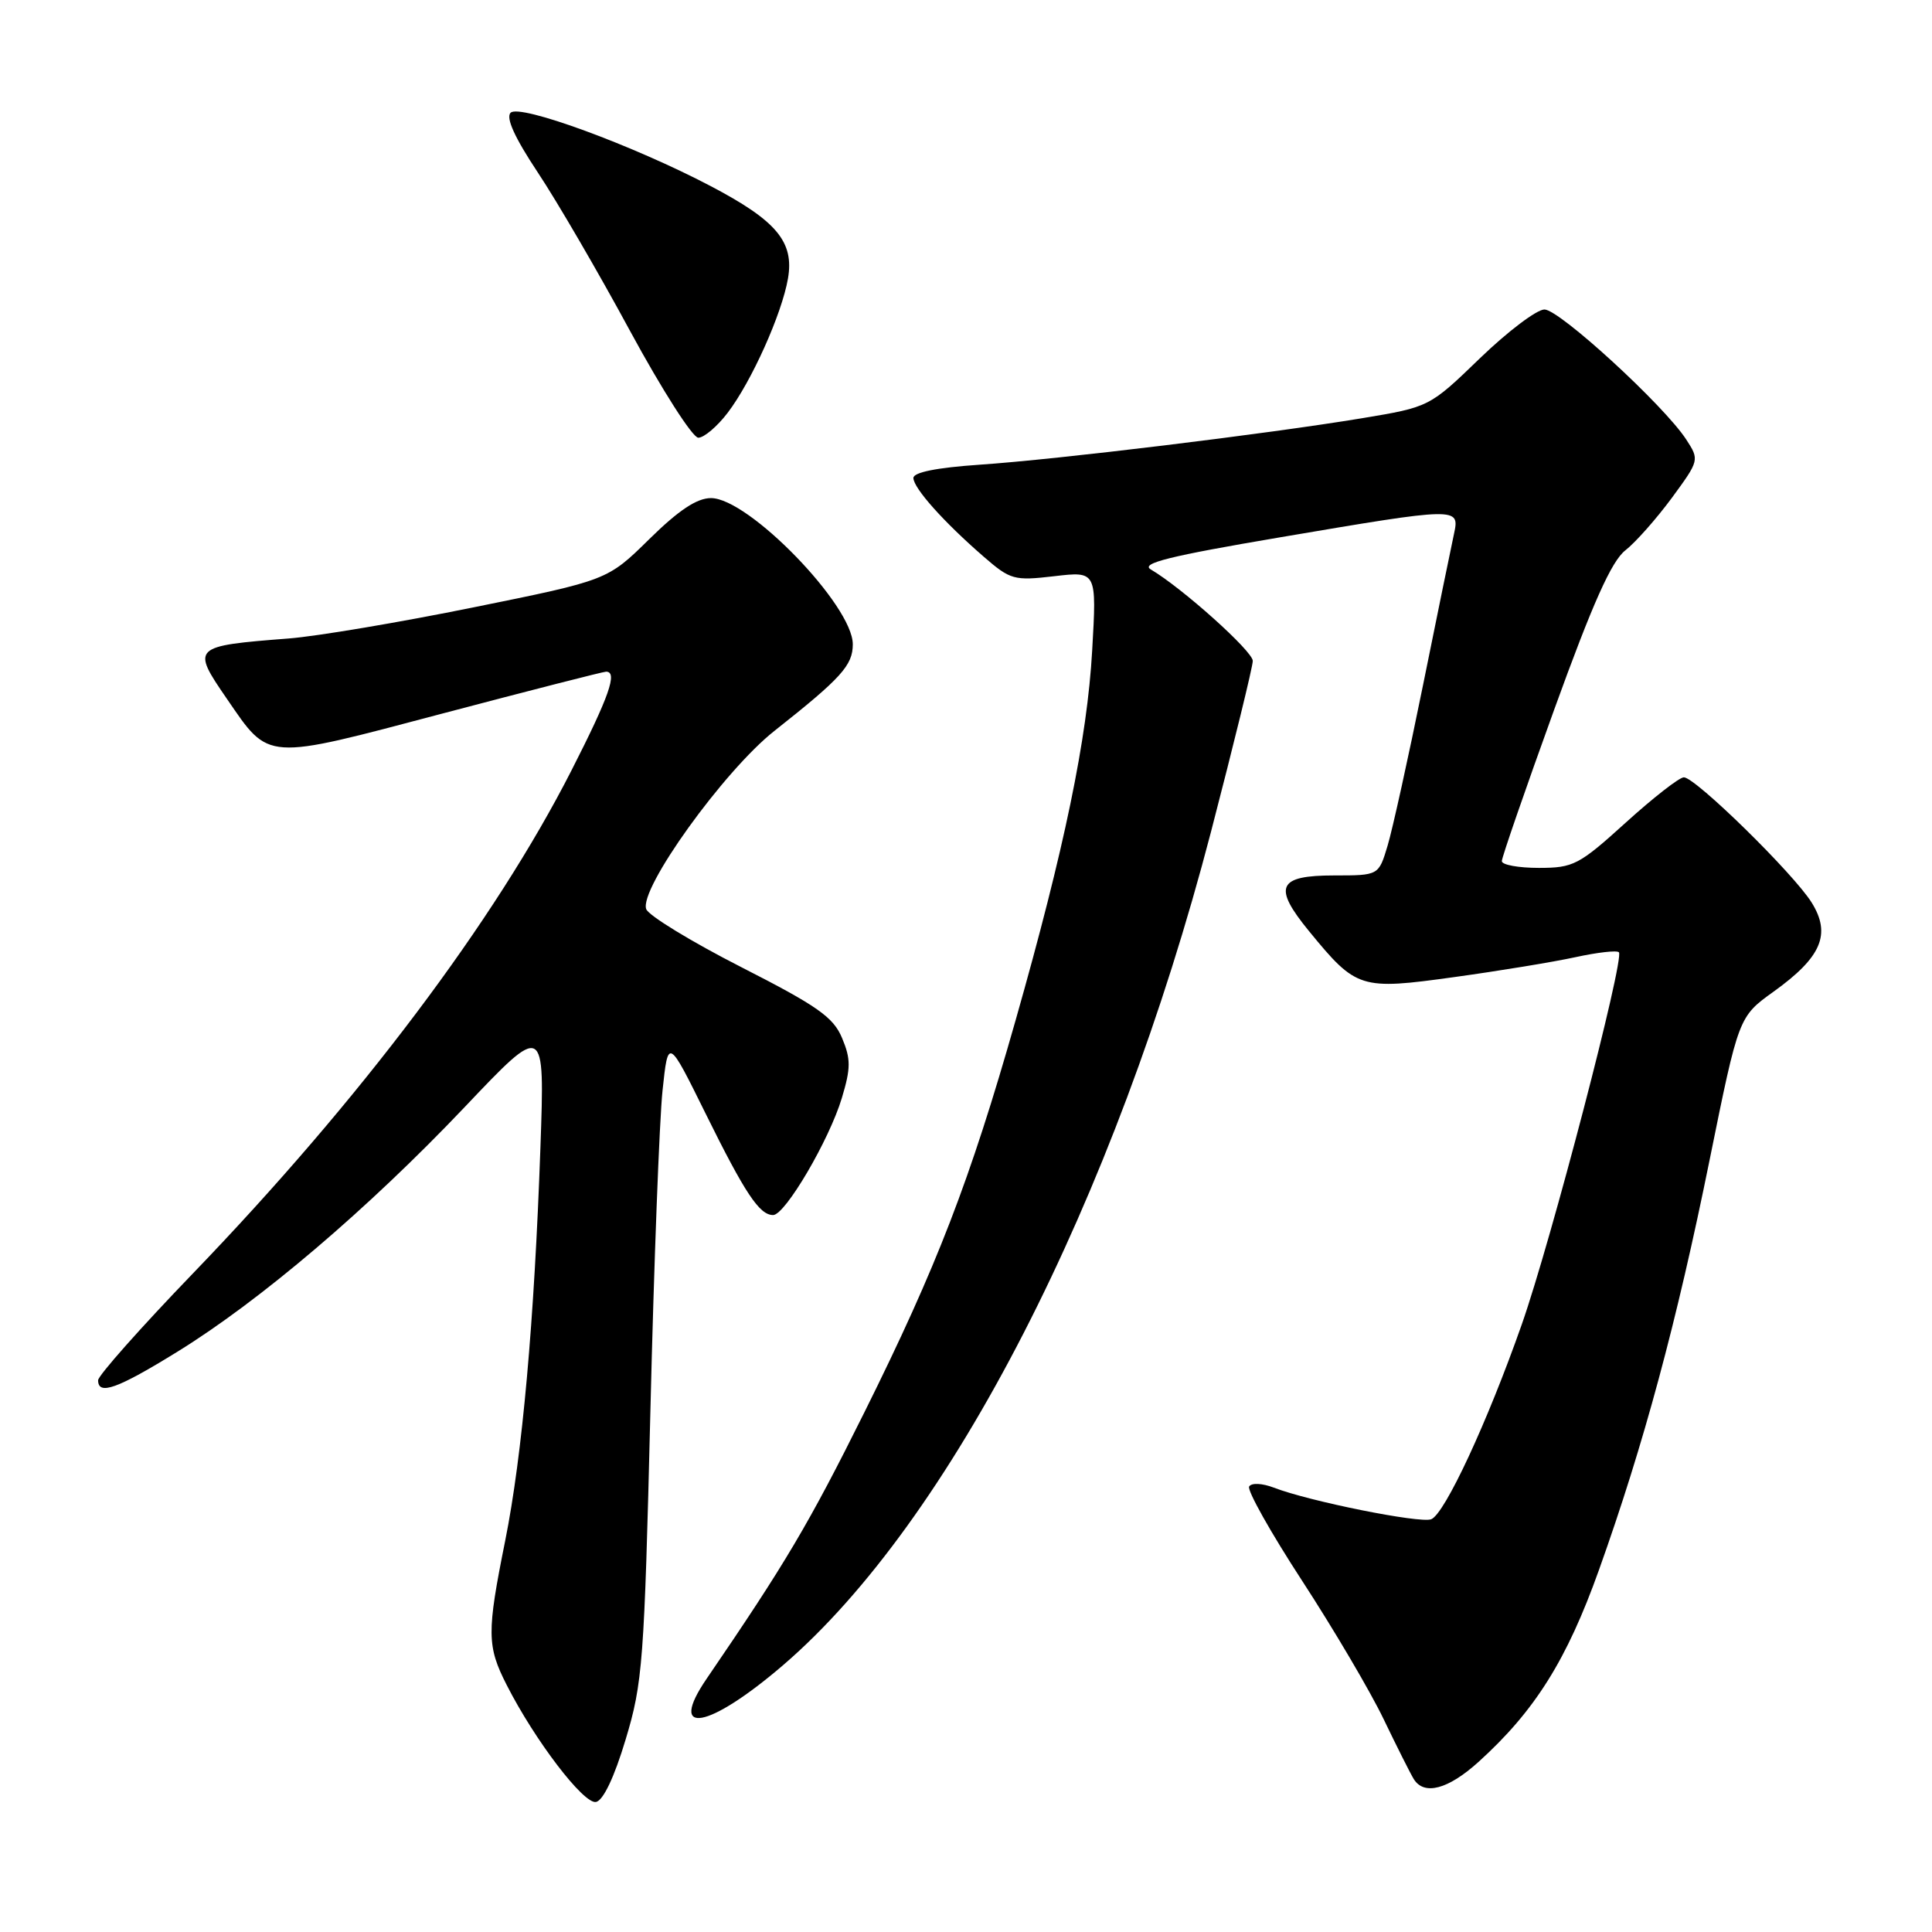 <?xml version="1.0" encoding="UTF-8" standalone="no"?>
<!DOCTYPE svg PUBLIC "-//W3C//DTD SVG 1.1//EN" "http://www.w3.org/Graphics/SVG/1.1/DTD/svg11.dtd" >
<svg xmlns="http://www.w3.org/2000/svg" xmlns:xlink="http://www.w3.org/1999/xlink" version="1.1" viewBox="0 0 256 256">
 <g >
 <path fill="currentColor"
d=" M 82.90 230.49 C 85.16 223.01 85.37 220.22 86.18 187.00 C 86.65 167.47 87.38 148.35 87.79 144.50 C 88.53 137.50 88.53 137.50 93.47 147.50 C 98.73 158.15 100.63 161.00 102.44 161.00 C 104.04 161.00 109.87 151.07 111.55 145.49 C 112.74 141.53 112.75 140.34 111.58 137.55 C 110.43 134.78 108.34 133.31 98.22 128.15 C 91.63 124.79 85.96 121.33 85.63 120.47 C 84.62 117.85 95.92 102.13 102.61 96.85 C 111.48 89.84 113.00 88.16 113.00 85.37 C 113.00 80.23 99.20 66.00 94.21 66.00 C 92.34 66.00 89.92 67.61 86.03 71.44 C 80.50 76.88 80.50 76.88 62.78 80.47 C 53.04 82.45 42.01 84.31 38.28 84.60 C 25.44 85.60 25.33 85.71 30.06 92.59 C 35.76 100.88 34.92 100.82 58.69 94.53 C 70.21 91.49 79.94 89.00 80.31 89.00 C 81.87 89.00 80.73 92.26 75.71 102.11 C 65.57 122.01 47.69 145.77 25.54 168.76 C 18.64 175.92 13.00 182.28 13.00 182.89 C 13.00 184.94 15.54 184.03 23.54 179.09 C 34.49 172.33 48.77 160.17 61.50 146.77 C 72.19 135.50 72.19 135.50 71.61 152.01 C 70.80 175.05 69.21 192.84 66.94 204.16 C 64.49 216.34 64.51 218.12 67.15 223.29 C 70.88 230.62 77.34 239.08 78.97 238.77 C 79.93 238.58 81.40 235.49 82.90 230.49 Z  M 195.89 233.48 C 203.37 226.72 207.61 219.97 211.88 208.00 C 217.78 191.48 222.18 175.20 226.55 153.61 C 230.38 134.72 230.38 134.72 235.02 131.39 C 241.35 126.84 242.66 123.80 240.07 119.62 C 237.71 115.80 224.65 103.00 223.12 103.00 C 222.52 103.00 219.06 105.70 215.42 109.00 C 209.22 114.62 208.48 115.00 203.90 115.00 C 201.20 115.00 199.00 114.60 199.00 114.10 C 199.00 113.61 202.12 104.58 205.93 94.05 C 211.04 79.93 213.52 74.38 215.36 72.93 C 216.73 71.86 219.50 68.72 221.53 65.97 C 225.18 60.99 225.19 60.94 223.43 58.23 C 220.49 53.72 206.64 41.01 204.65 41.01 C 203.64 41.00 199.79 43.91 196.11 47.46 C 189.41 53.93 189.41 53.93 180.46 55.42 C 167.87 57.50 140.15 60.88 129.75 61.58 C 124.09 61.97 121.01 62.59 121.03 63.34 C 121.06 64.70 125.05 69.17 130.33 73.75 C 133.89 76.84 134.36 76.97 139.70 76.35 C 145.32 75.69 145.32 75.69 144.72 86.18 C 144.06 97.89 141.06 112.38 134.57 135.20 C 128.53 156.45 124.13 167.84 114.54 187.13 C 107.19 201.91 104.07 207.17 93.64 222.43 C 88.38 230.12 93.87 229.14 103.79 220.62 C 125.91 201.61 147.70 159.16 160.46 110.23 C 163.50 98.53 166.00 88.33 166.00 87.57 C 166.00 86.29 156.64 77.90 152.48 75.45 C 151.10 74.64 154.97 73.68 169.60 71.20 C 193.31 67.18 193.43 67.18 192.66 70.75 C 192.33 72.26 190.48 81.29 188.55 90.82 C 186.62 100.35 184.51 109.91 183.86 112.07 C 182.68 116.00 182.68 116.00 176.81 116.00 C 169.29 116.00 168.62 117.48 173.46 123.39 C 179.73 131.04 180.23 131.20 192.69 129.47 C 198.64 128.65 205.87 127.46 208.76 126.83 C 211.65 126.20 214.24 125.90 214.51 126.18 C 215.30 126.97 205.52 164.47 201.64 175.50 C 197.09 188.45 191.43 200.62 189.64 201.31 C 188.16 201.88 173.46 198.93 168.79 197.12 C 167.24 196.53 165.83 196.46 165.52 196.97 C 165.22 197.46 168.38 203.08 172.55 209.48 C 176.71 215.87 181.57 224.11 183.34 227.80 C 185.11 231.48 186.91 235.06 187.34 235.75 C 188.71 237.94 191.88 237.10 195.89 233.48 Z  M 96.41 54.71 C 99.58 50.56 103.60 41.60 104.41 36.91 C 105.25 32.05 102.91 29.25 94.19 24.67 C 83.87 19.25 68.86 13.74 67.66 14.94 C 67.00 15.60 68.20 18.24 71.26 22.85 C 73.79 26.65 79.30 36.11 83.50 43.88 C 87.71 51.64 91.77 58.00 92.53 58.00 C 93.28 58.00 95.03 56.52 96.41 54.71 Z "/>
</g>
</svg>